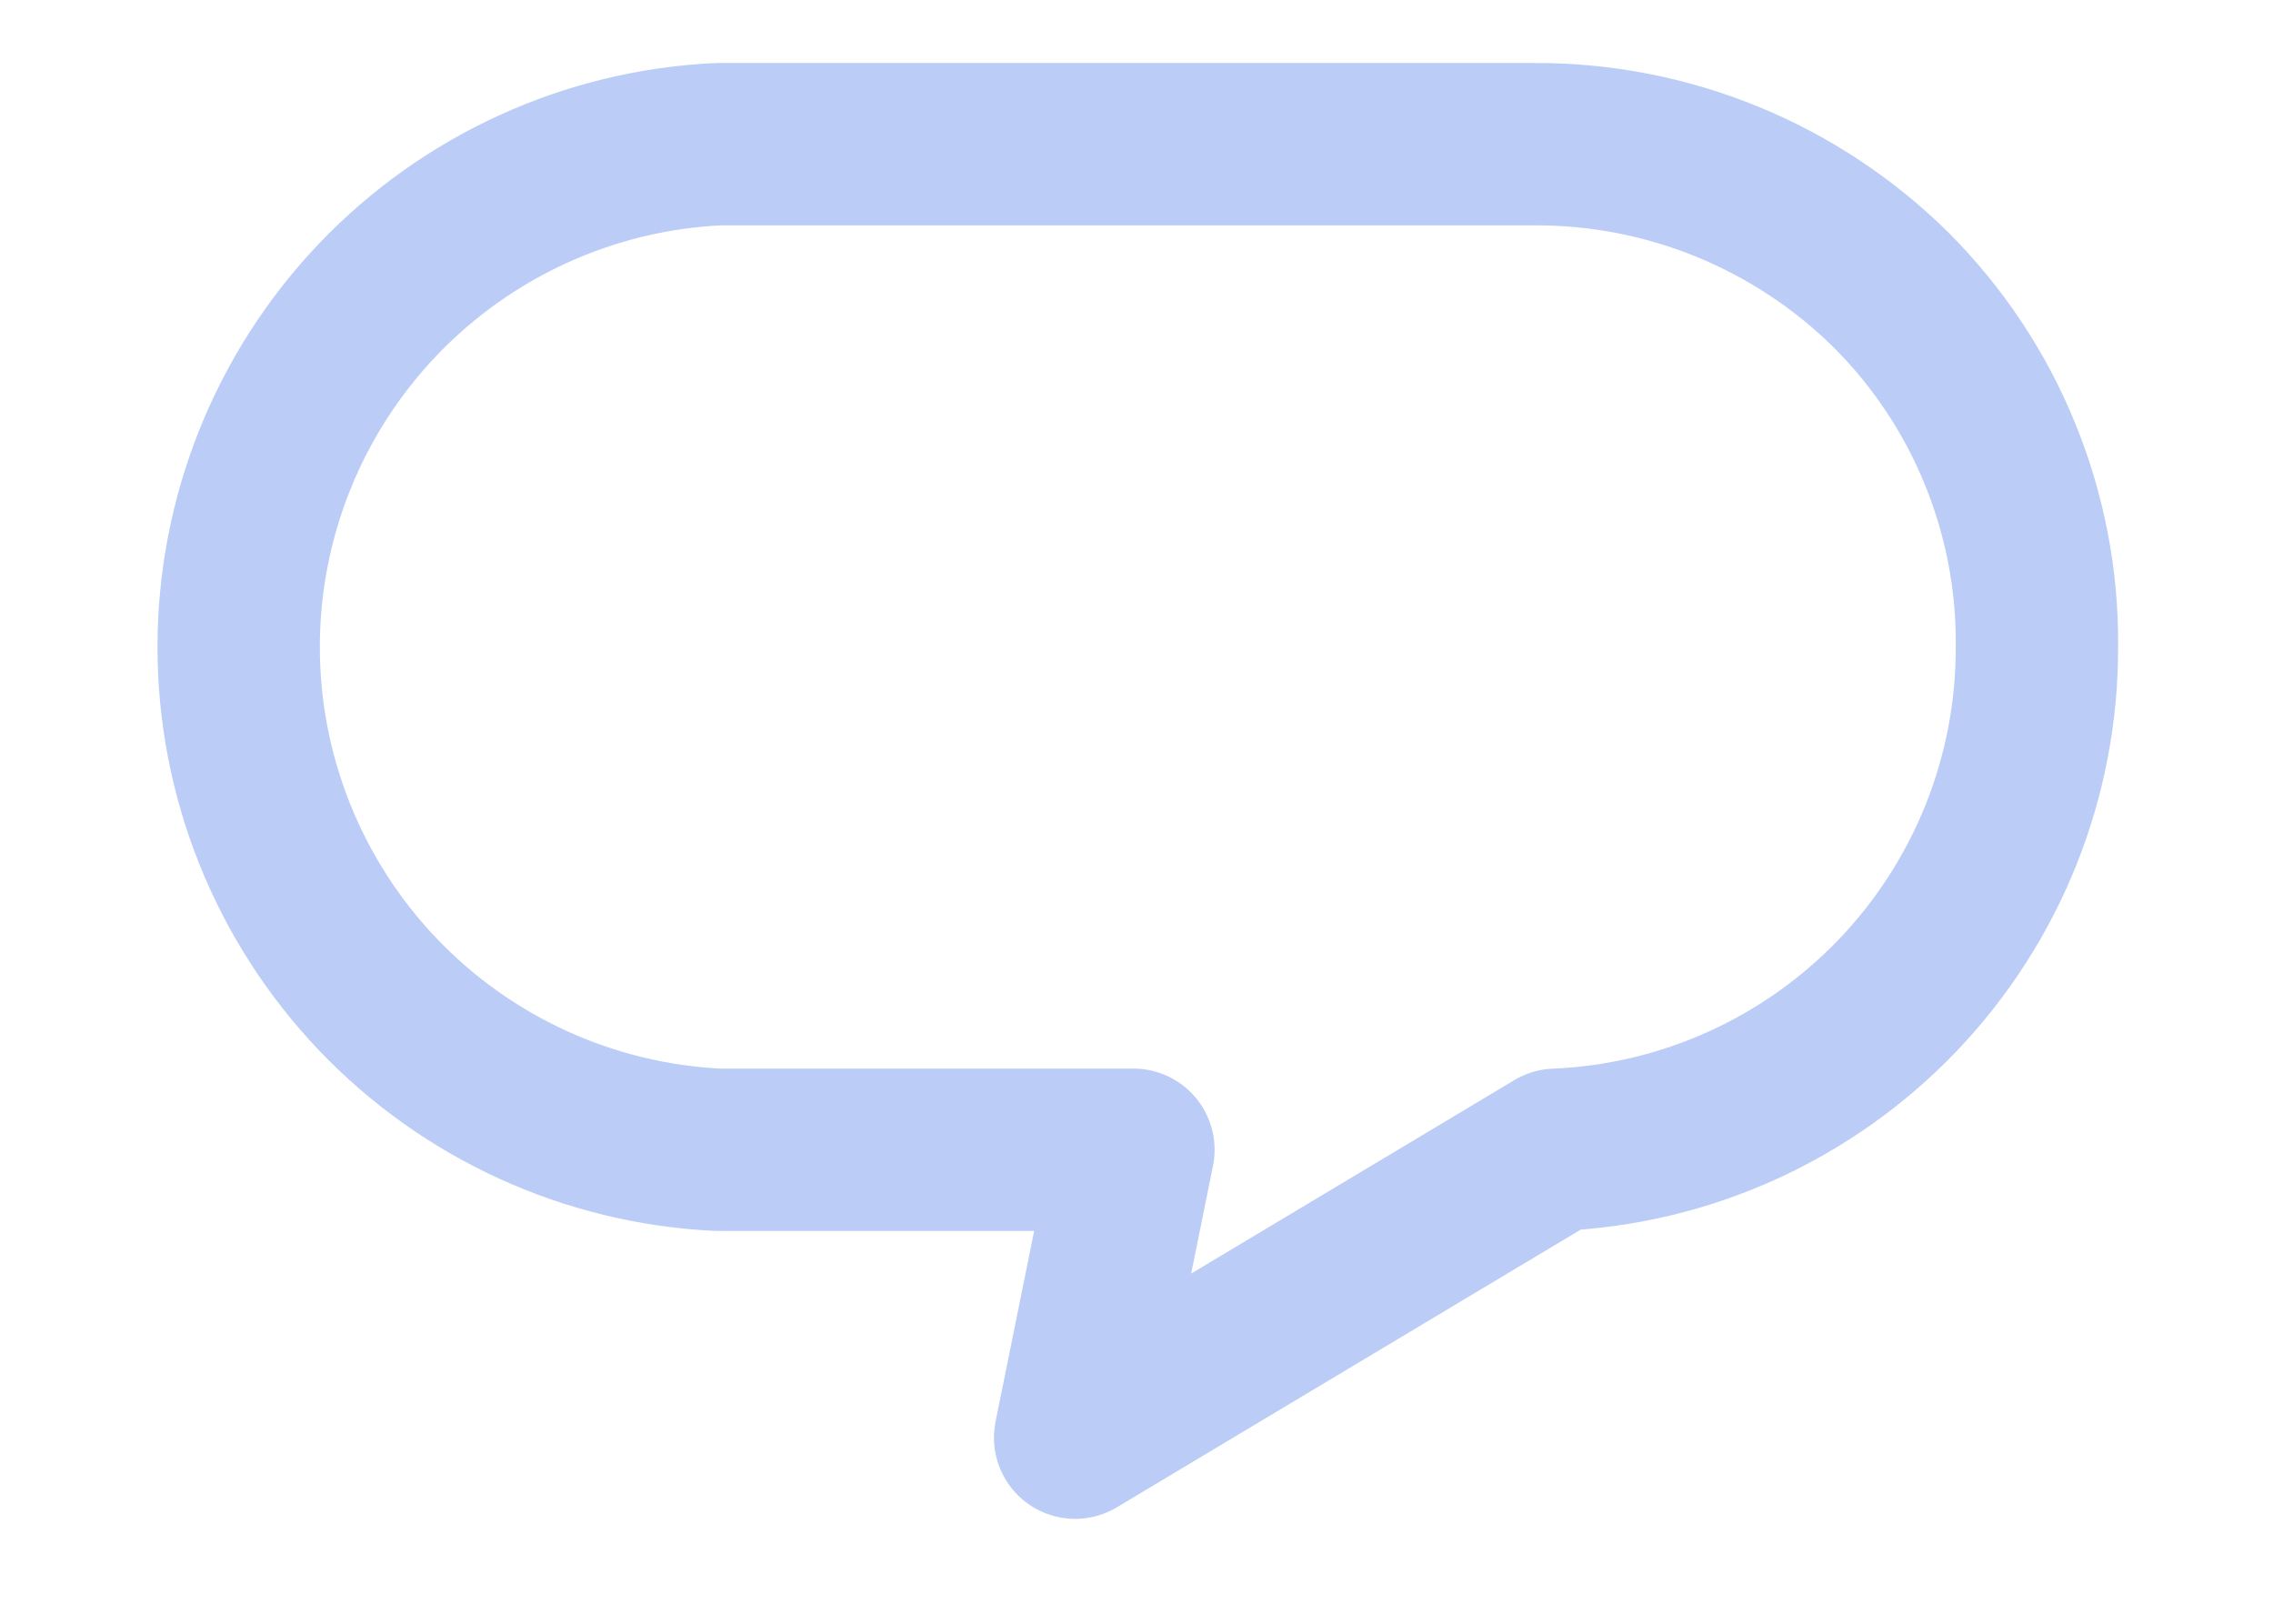 <svg xmlns="http://www.w3.org/2000/svg" width="14" height="10" viewBox="0 0 14 10" fill="none">
<path d="M12.546 3.981C12.549 4.781 12.242 5.55 11.69 6.128C11.137 6.706 10.383 7.048 9.584 7.081L6.622 8.854L6.981 7.081H4.423C3.627 7.043 2.877 6.7 2.327 6.124C1.777 5.547 1.47 4.781 1.47 3.985C1.47 3.188 1.777 2.422 2.327 1.845C2.877 1.269 3.627 0.926 4.423 0.888H9.45C9.858 0.886 10.262 0.965 10.639 1.119C11.017 1.274 11.36 1.501 11.65 1.788C11.937 2.076 12.165 2.418 12.318 2.794C12.472 3.171 12.55 3.574 12.546 3.981Z" stroke="#BBCDF7" stroke-linecap="round" stroke-linejoin="round"/>
</svg>